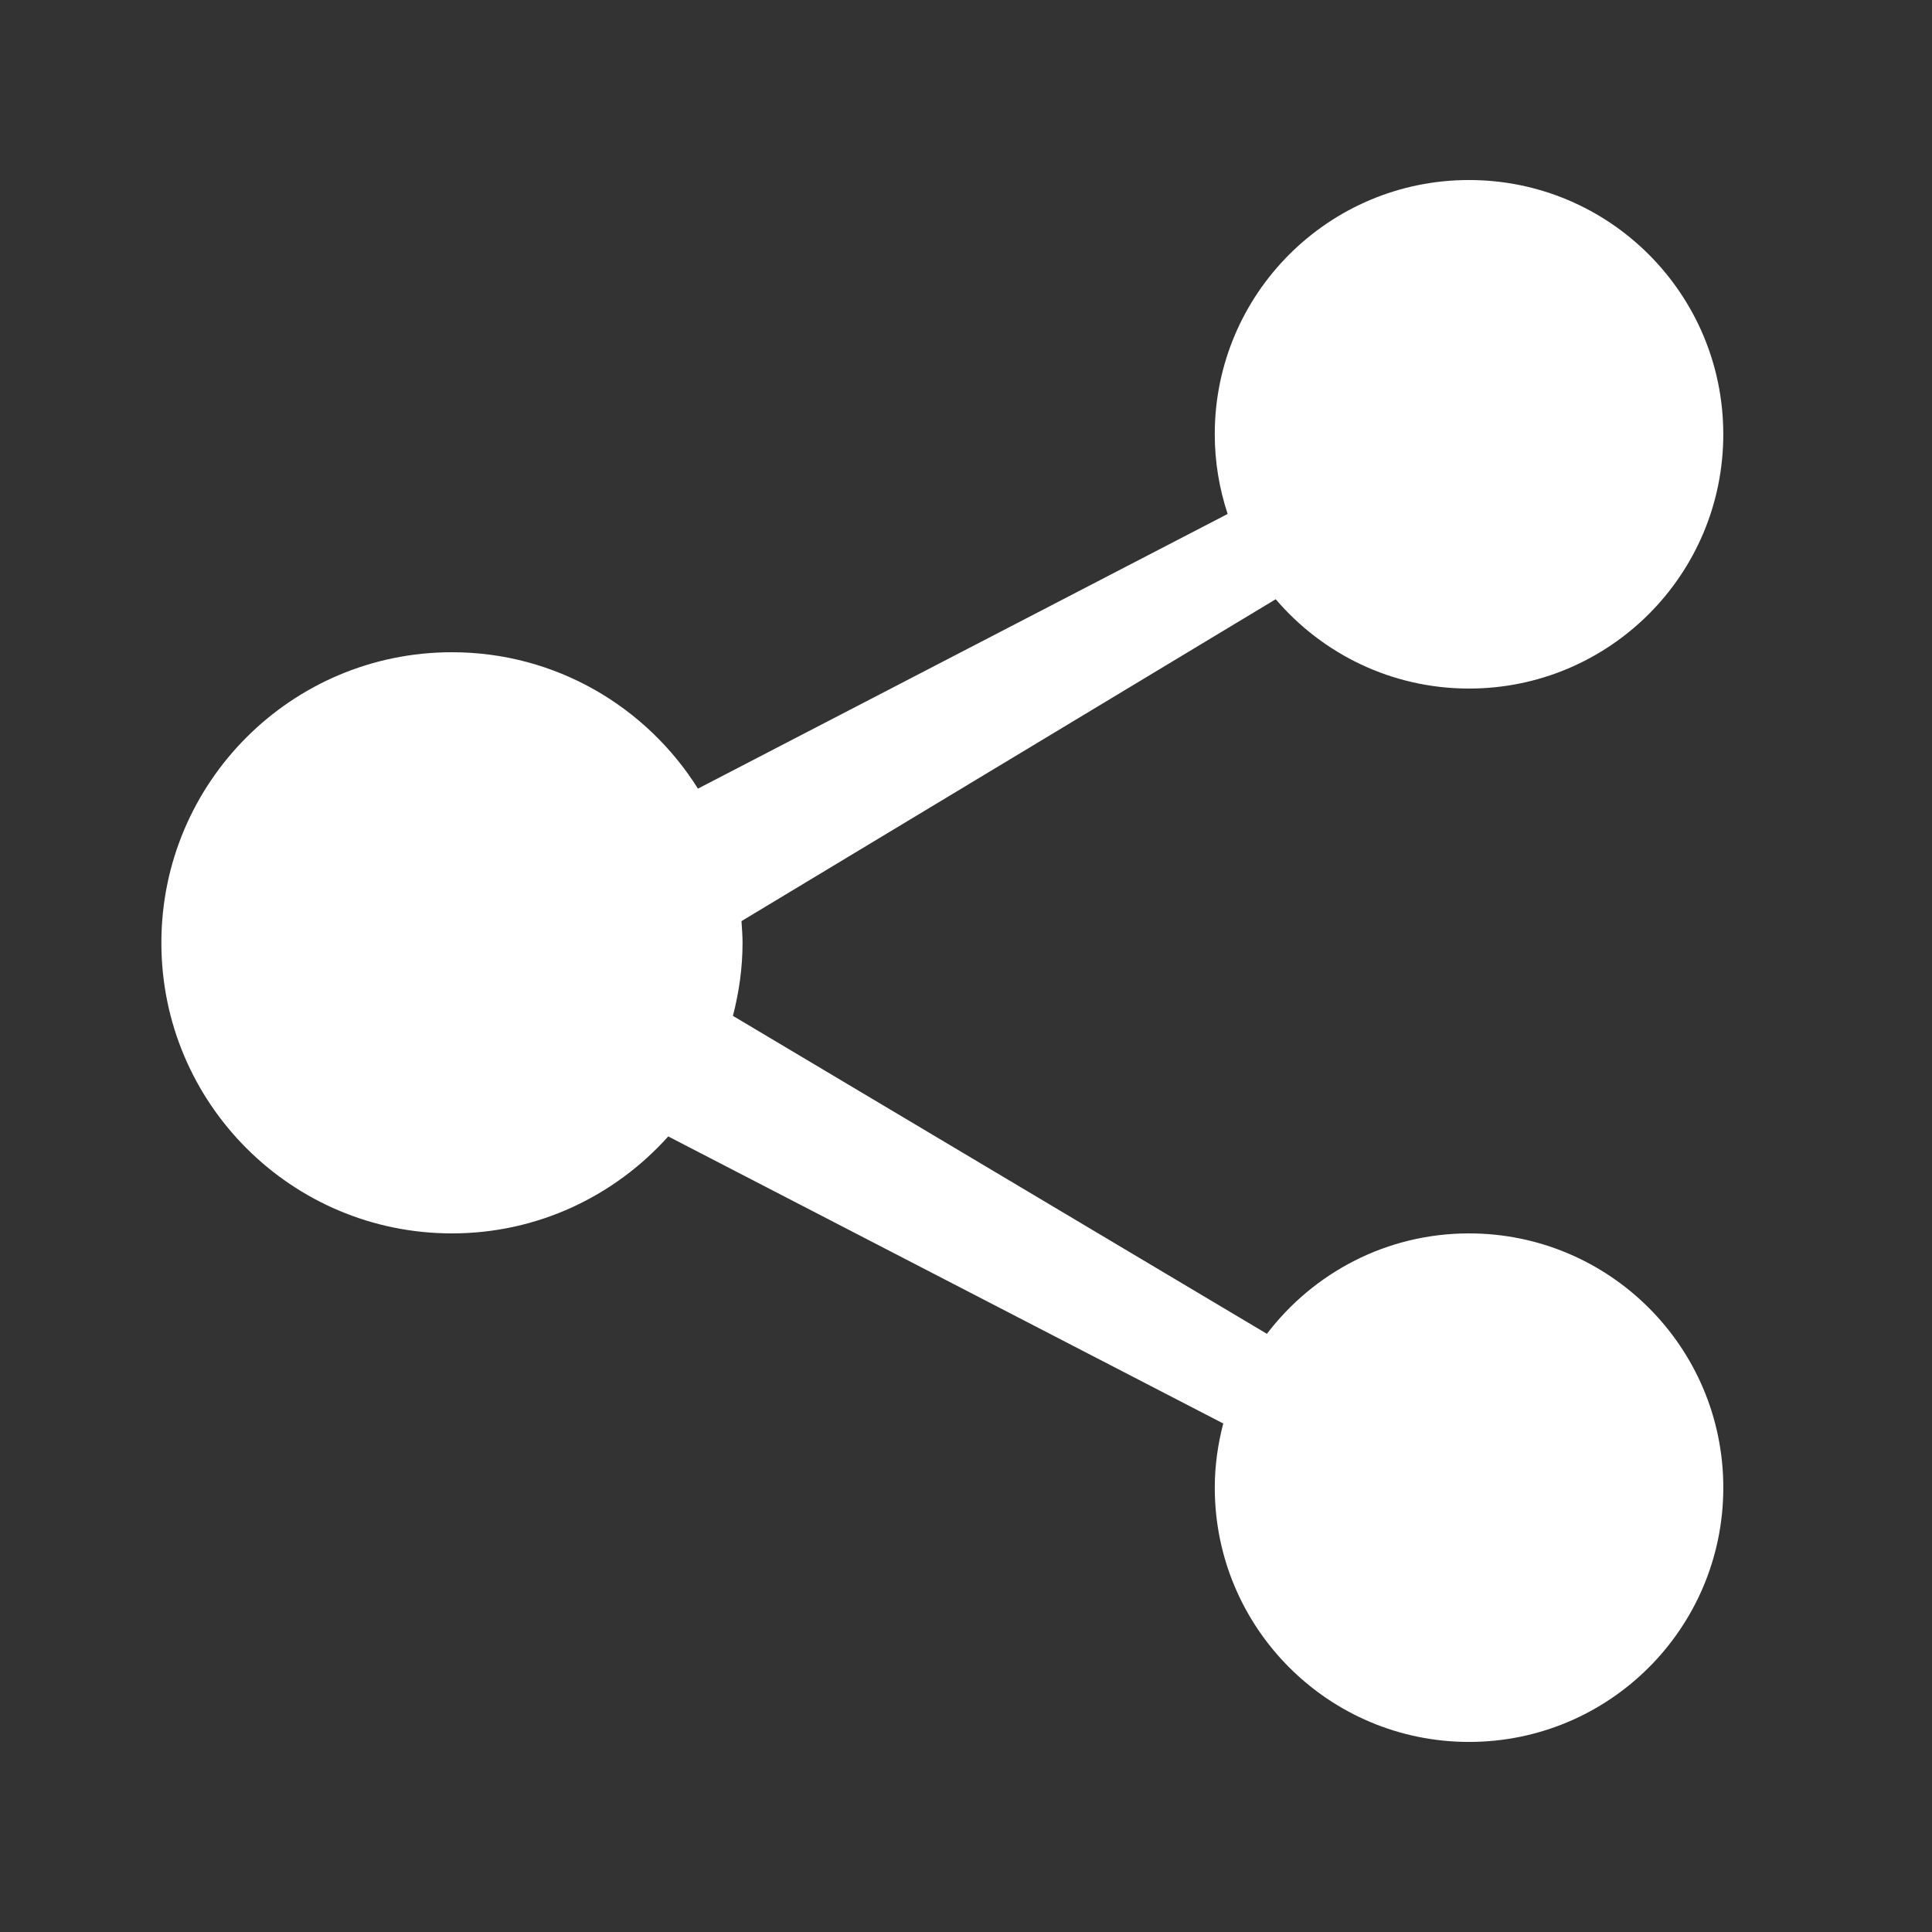 <?xml version="1.0" standalone="no"?><!DOCTYPE svg PUBLIC "-//W3C//DTD SVG 1.1//EN" "http://www.w3.org/Graphics/SVG/1.1/DTD/svg11.dtd"><svg t="1556878796567" class="icon" style="" viewBox="0 0 1024 1024" version="1.1" xmlns="http://www.w3.org/2000/svg" p-id="7826" xmlns:xlink="http://www.w3.org/1999/xlink" width="18" height="18"><rect x="0" y="0" width="1024" height="1024" fill="#333333" stroke="none"/><defs><style type="text/css"></style></defs><path d="M778.603 653.726c-43.735 0-82.508 20.924-107.115 53.234l-283.026-168.531c3.213-12.398 5.1-25.315 5.1-38.716 0-3.891-0.303-7.686-0.573-11.495l283.161-170.613c24.714 28.935 61.413 47.344 102.452 47.344 74.434 0 134.771-60.338 134.771-134.767 0-74.425-60.338-134.763-134.771-134.763-74.424 0-134.759 60.334-134.759 134.763 0 14.767 2.446 28.917 6.838 42.223L369.926 417.986c-27.265-43.378-75.391-72.29-130.376-72.29-85.053 0-154.018 68.96-154.018 154.018s68.964 154.013 154.018 154.013c45.589 0 86.426-19.926 114.625-51.398L648.347 754.476c-2.829 10.873-4.49 22.232-4.49 34.013 0 74.434 60.342 134.767 134.767 134.767 74.429 0 134.763-60.333 134.763-134.767C913.389 714.06 853.037 653.726 778.603 653.726L778.603 653.726 778.603 653.726zM778.603 653.726" p-id="7827" data-spm-anchor-id="a313x.7781069.0.i25" class="selected" fill="#ffffff"></path></svg>